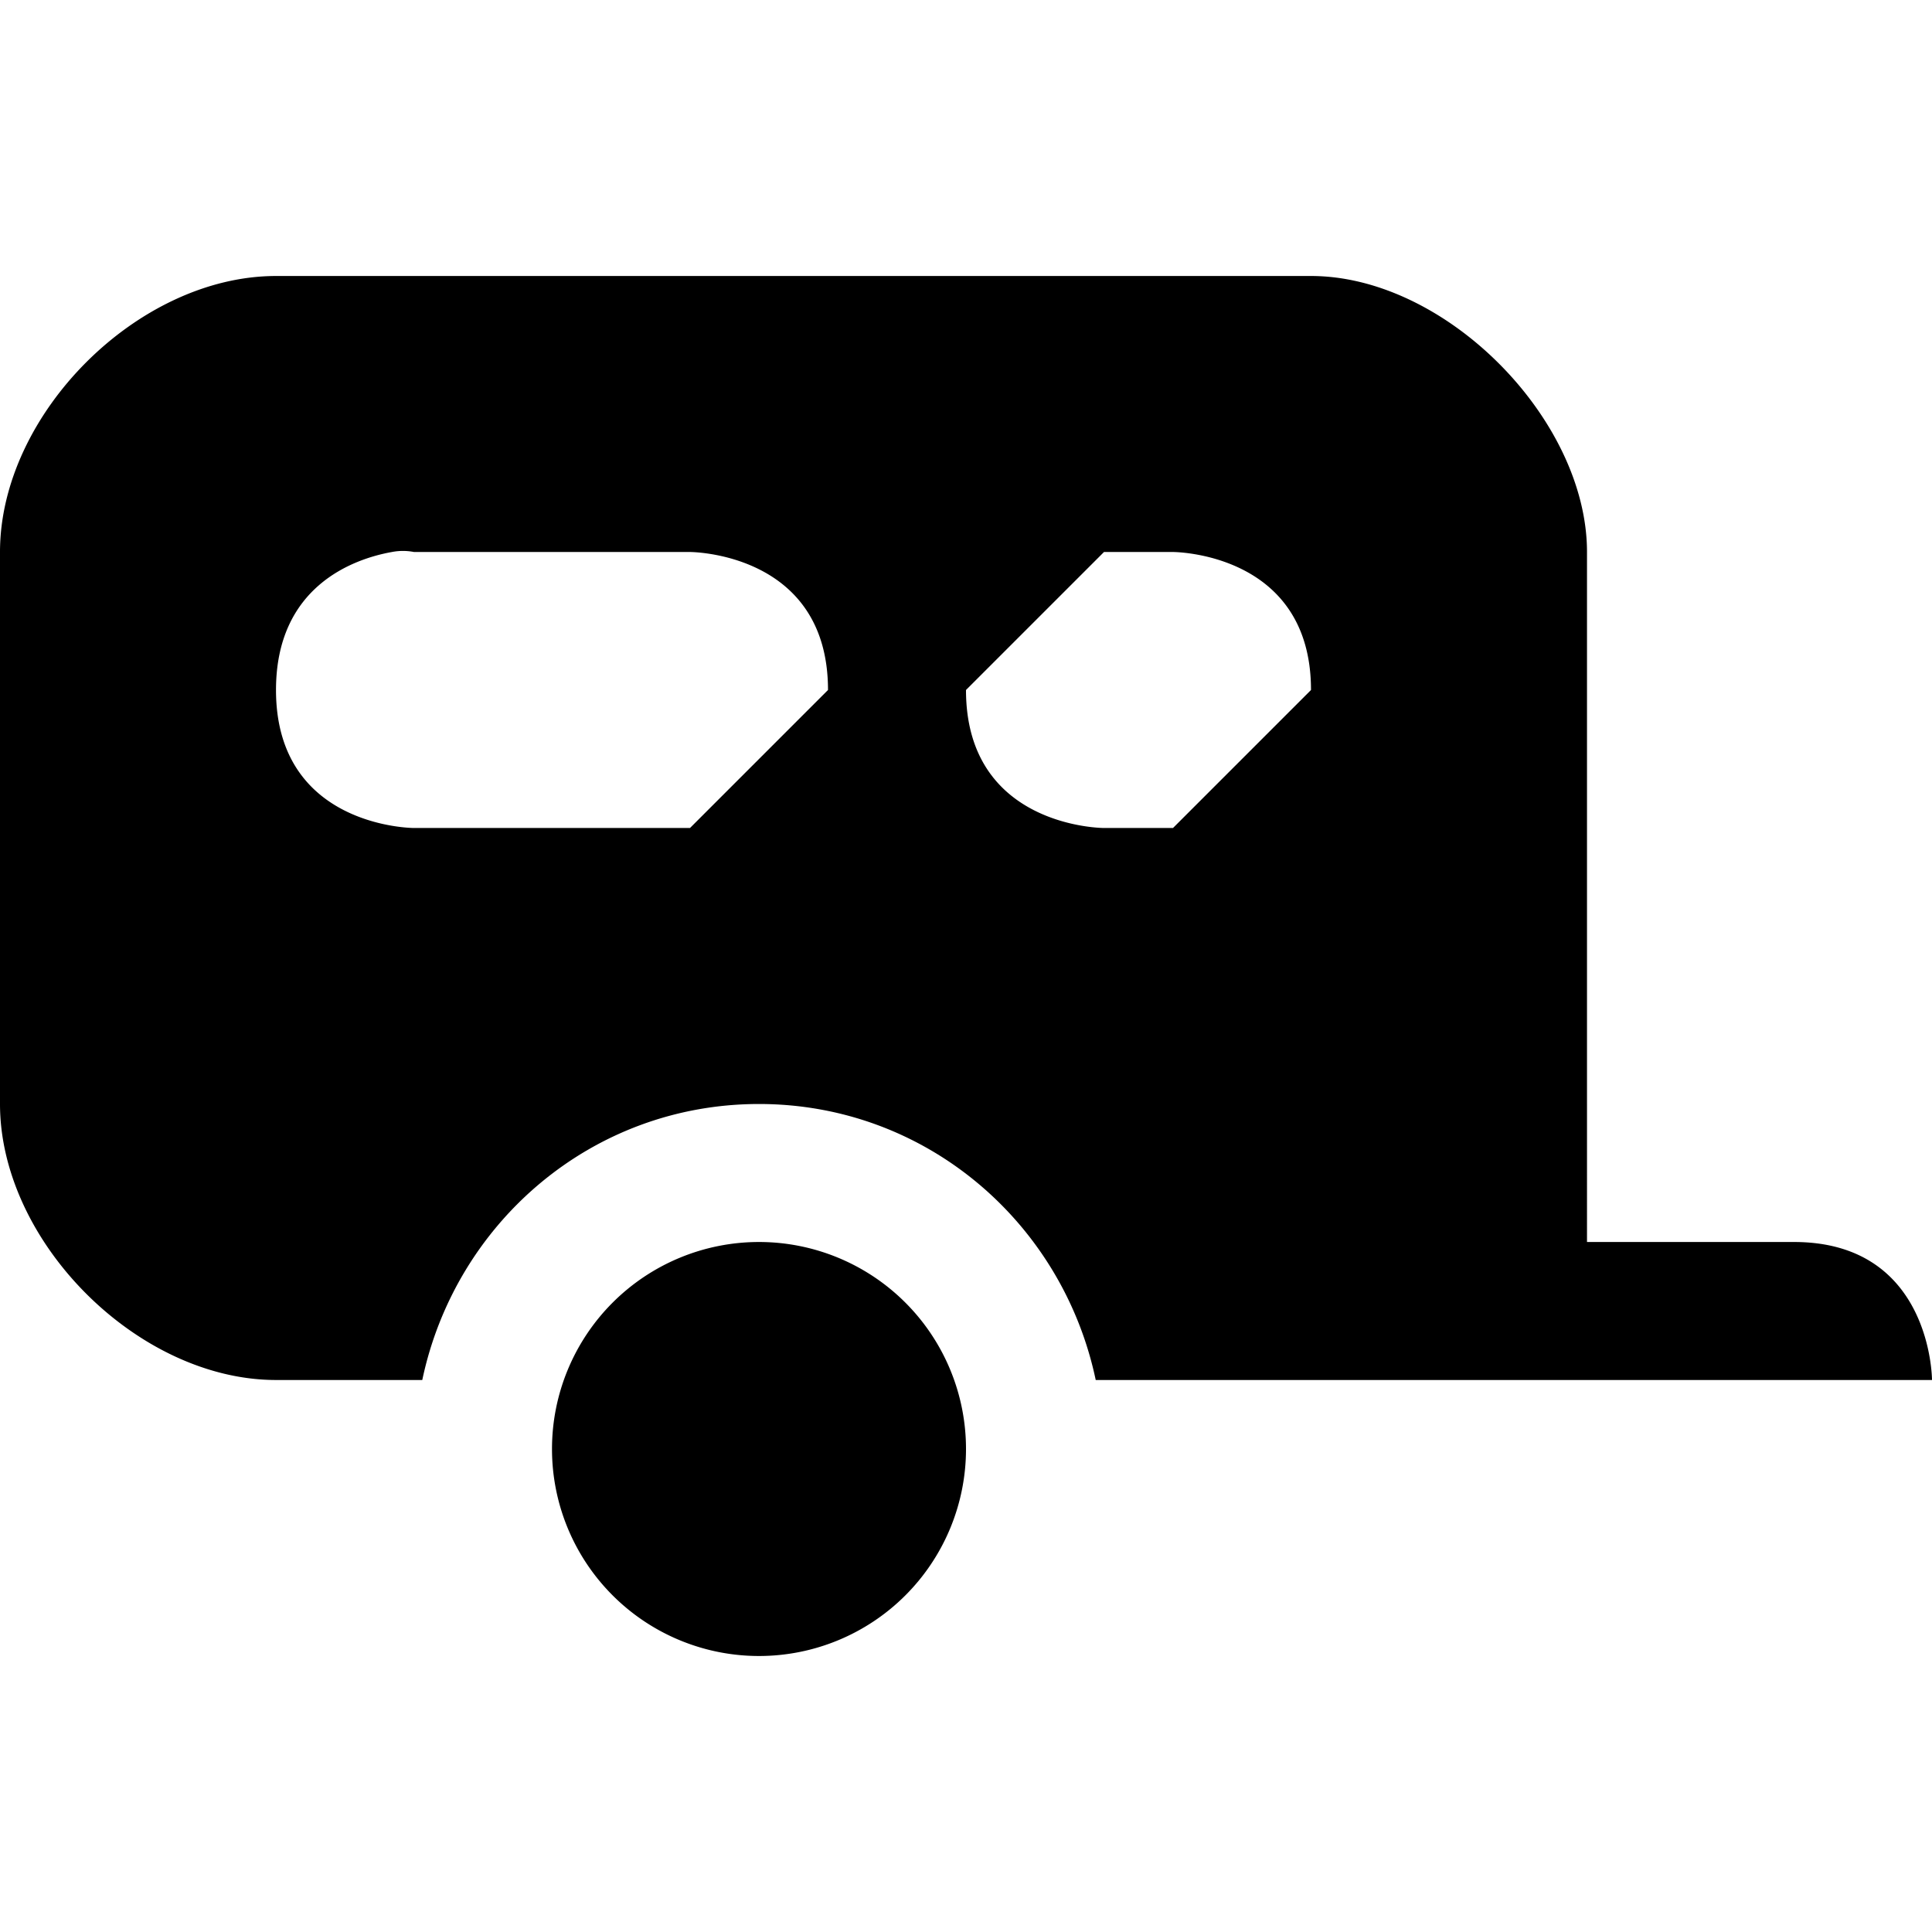 <svg xmlns="http://www.w3.org/2000/svg" width="14" height="14"><path d="m2,2C1,2,0,3,0,4v4c0,1,1,2,2,2h1.06C3.3,8.86,4.29,8,5.5,8s2.2.86,2.44,2H14s0-1-1-1h-1.5V4c0-.96-1.02-2-2-2zm.84,2A.42.42,0,013,4h2s1,0,1,1L5,6H3S2,6,2,5c0-.75.56-.95.84-1zM8,4h.5s1,0,1,1l-1,1H8S7,6,7,5l1-1zM5.5,9a1.5,1.5,0,100,3,1.5,1.5,0,000-3z"/></svg>
